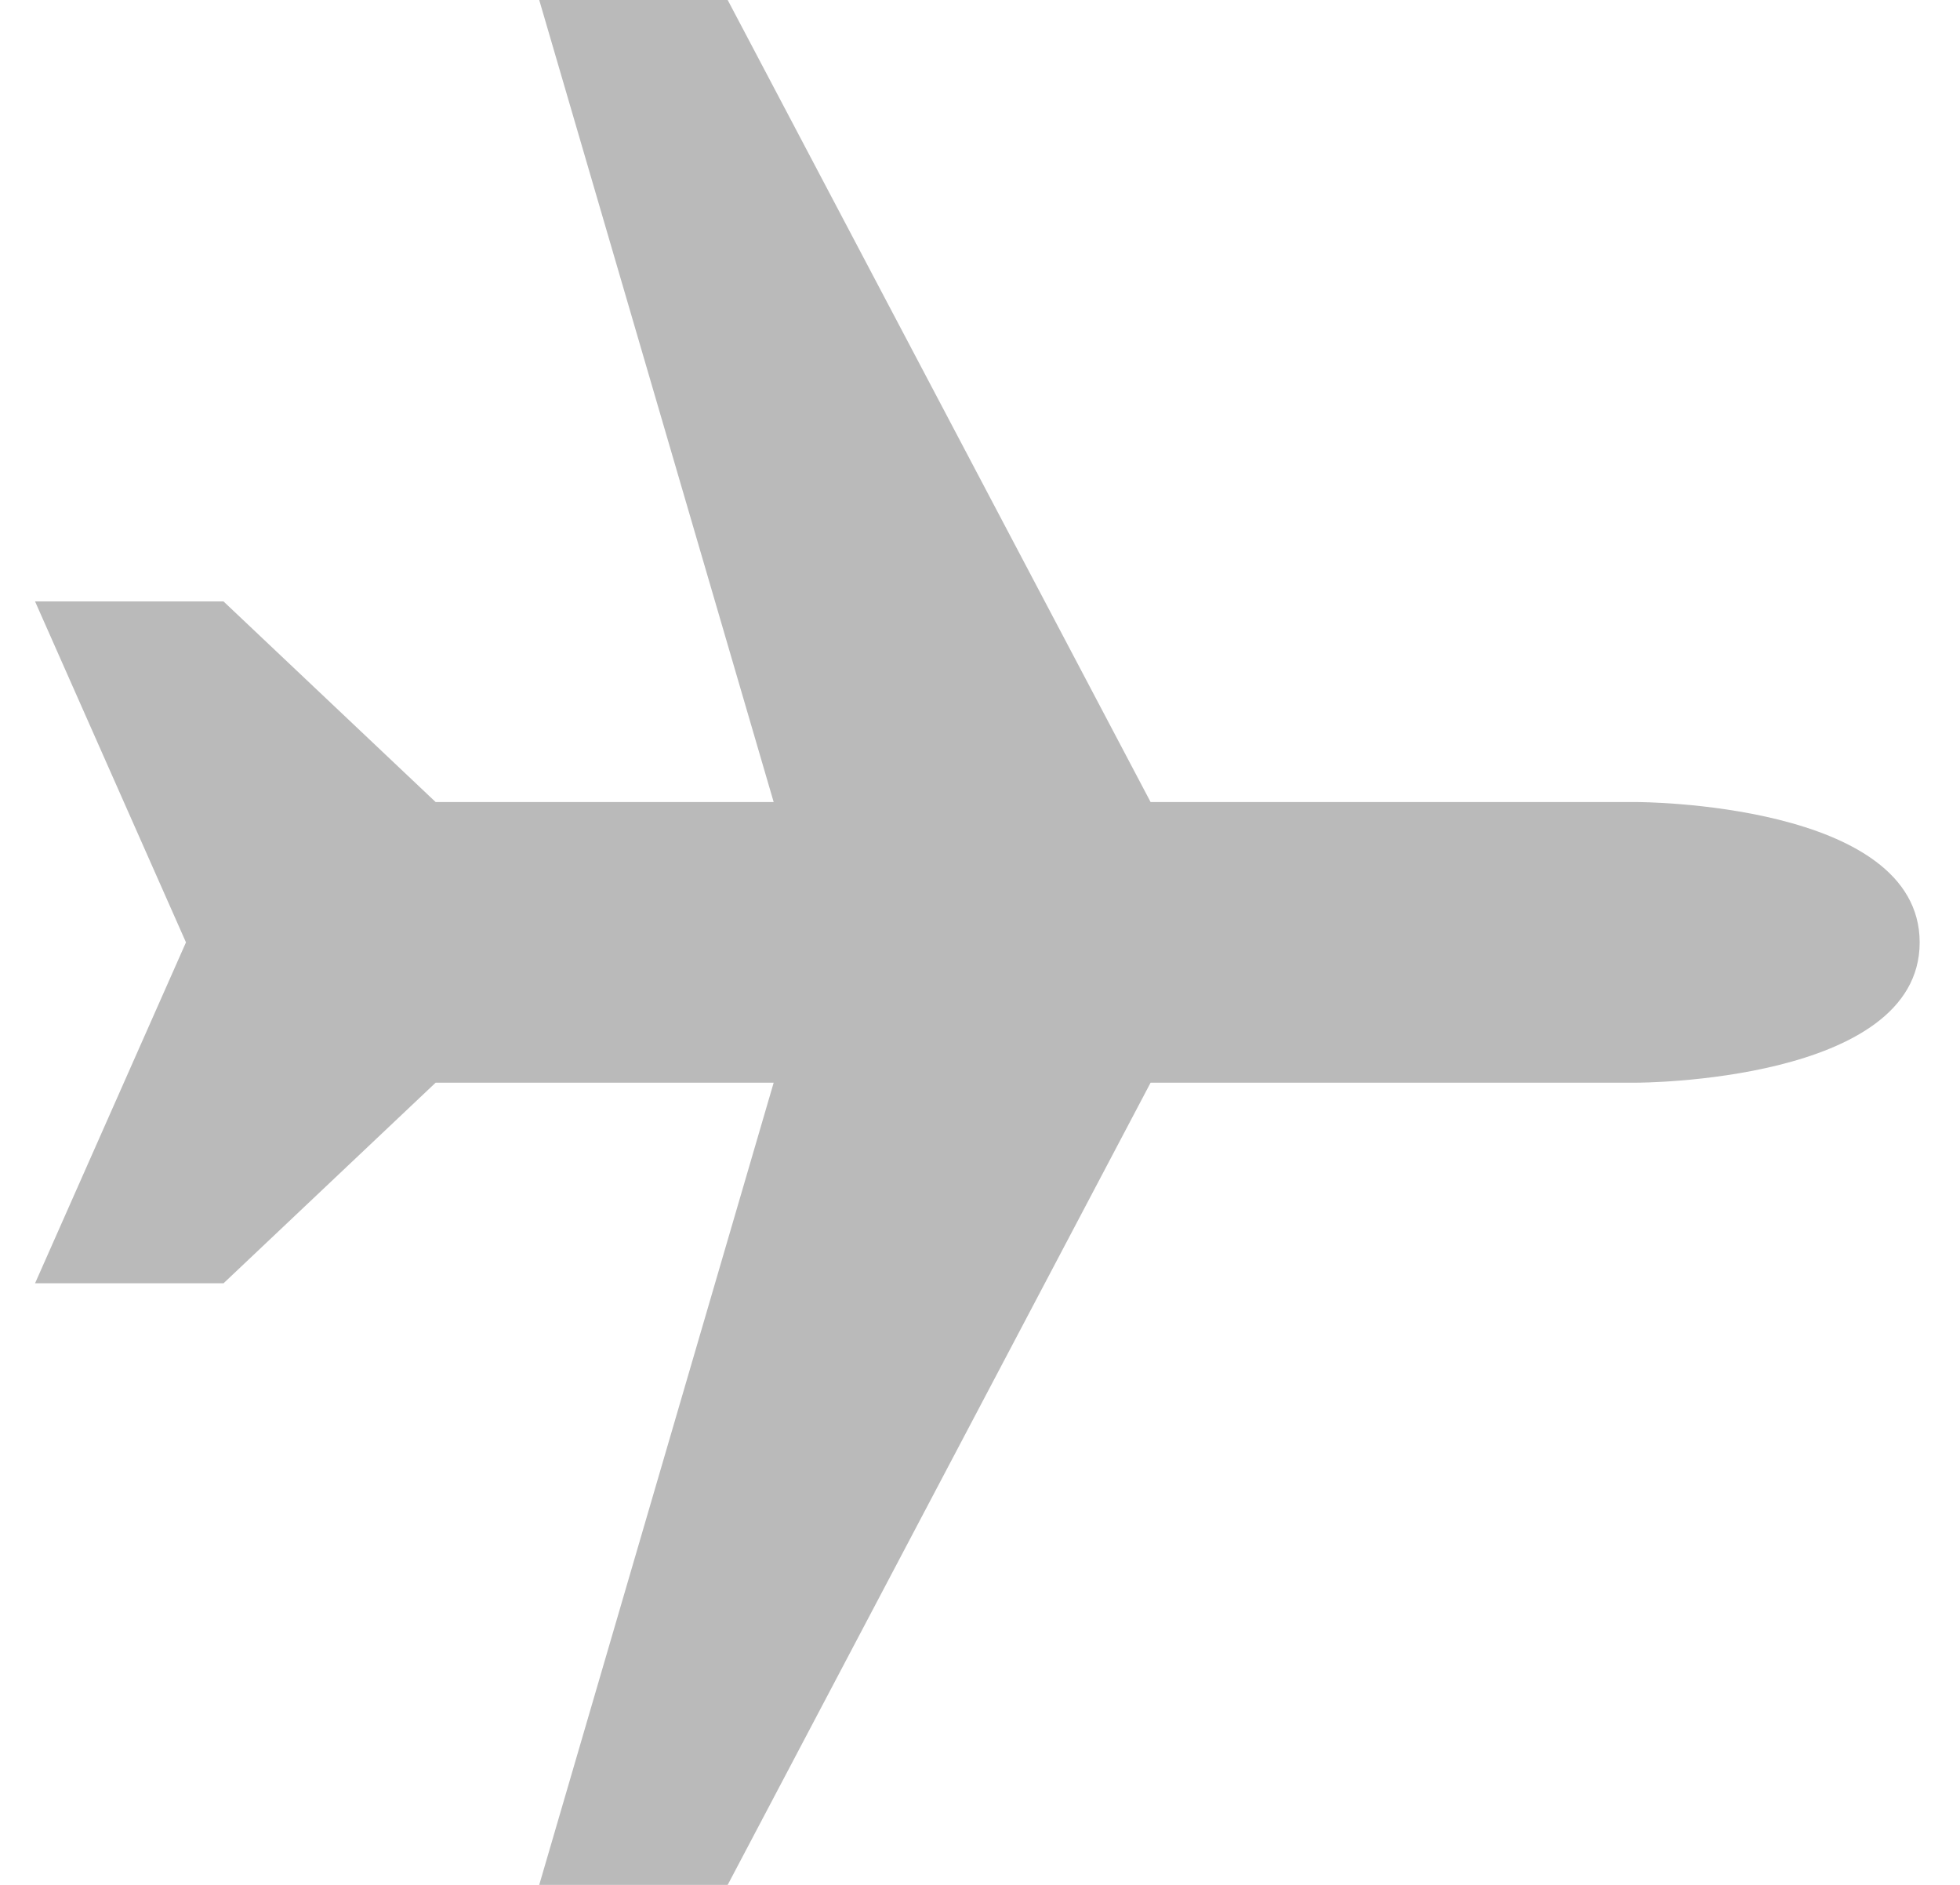 <svg width="26" height="25" viewBox="0 0 26 25" fill="none" xmlns="http://www.w3.org/2000/svg">
<path d="M7.153 25H9.653L15.263 14.36H21.715C21.715 14.36 25.465 14.36 25.465 12.5C25.465 10.638 21.715 10.638 21.715 10.638H15.263L9.653 0H7.153L10.263 10.638H5.779L2.965 7.977H0.465L2.467 12.499L0.465 17.021H2.965L5.779 14.36H10.263L7.153 25Z" fill="#BABABA"/>
</svg>
